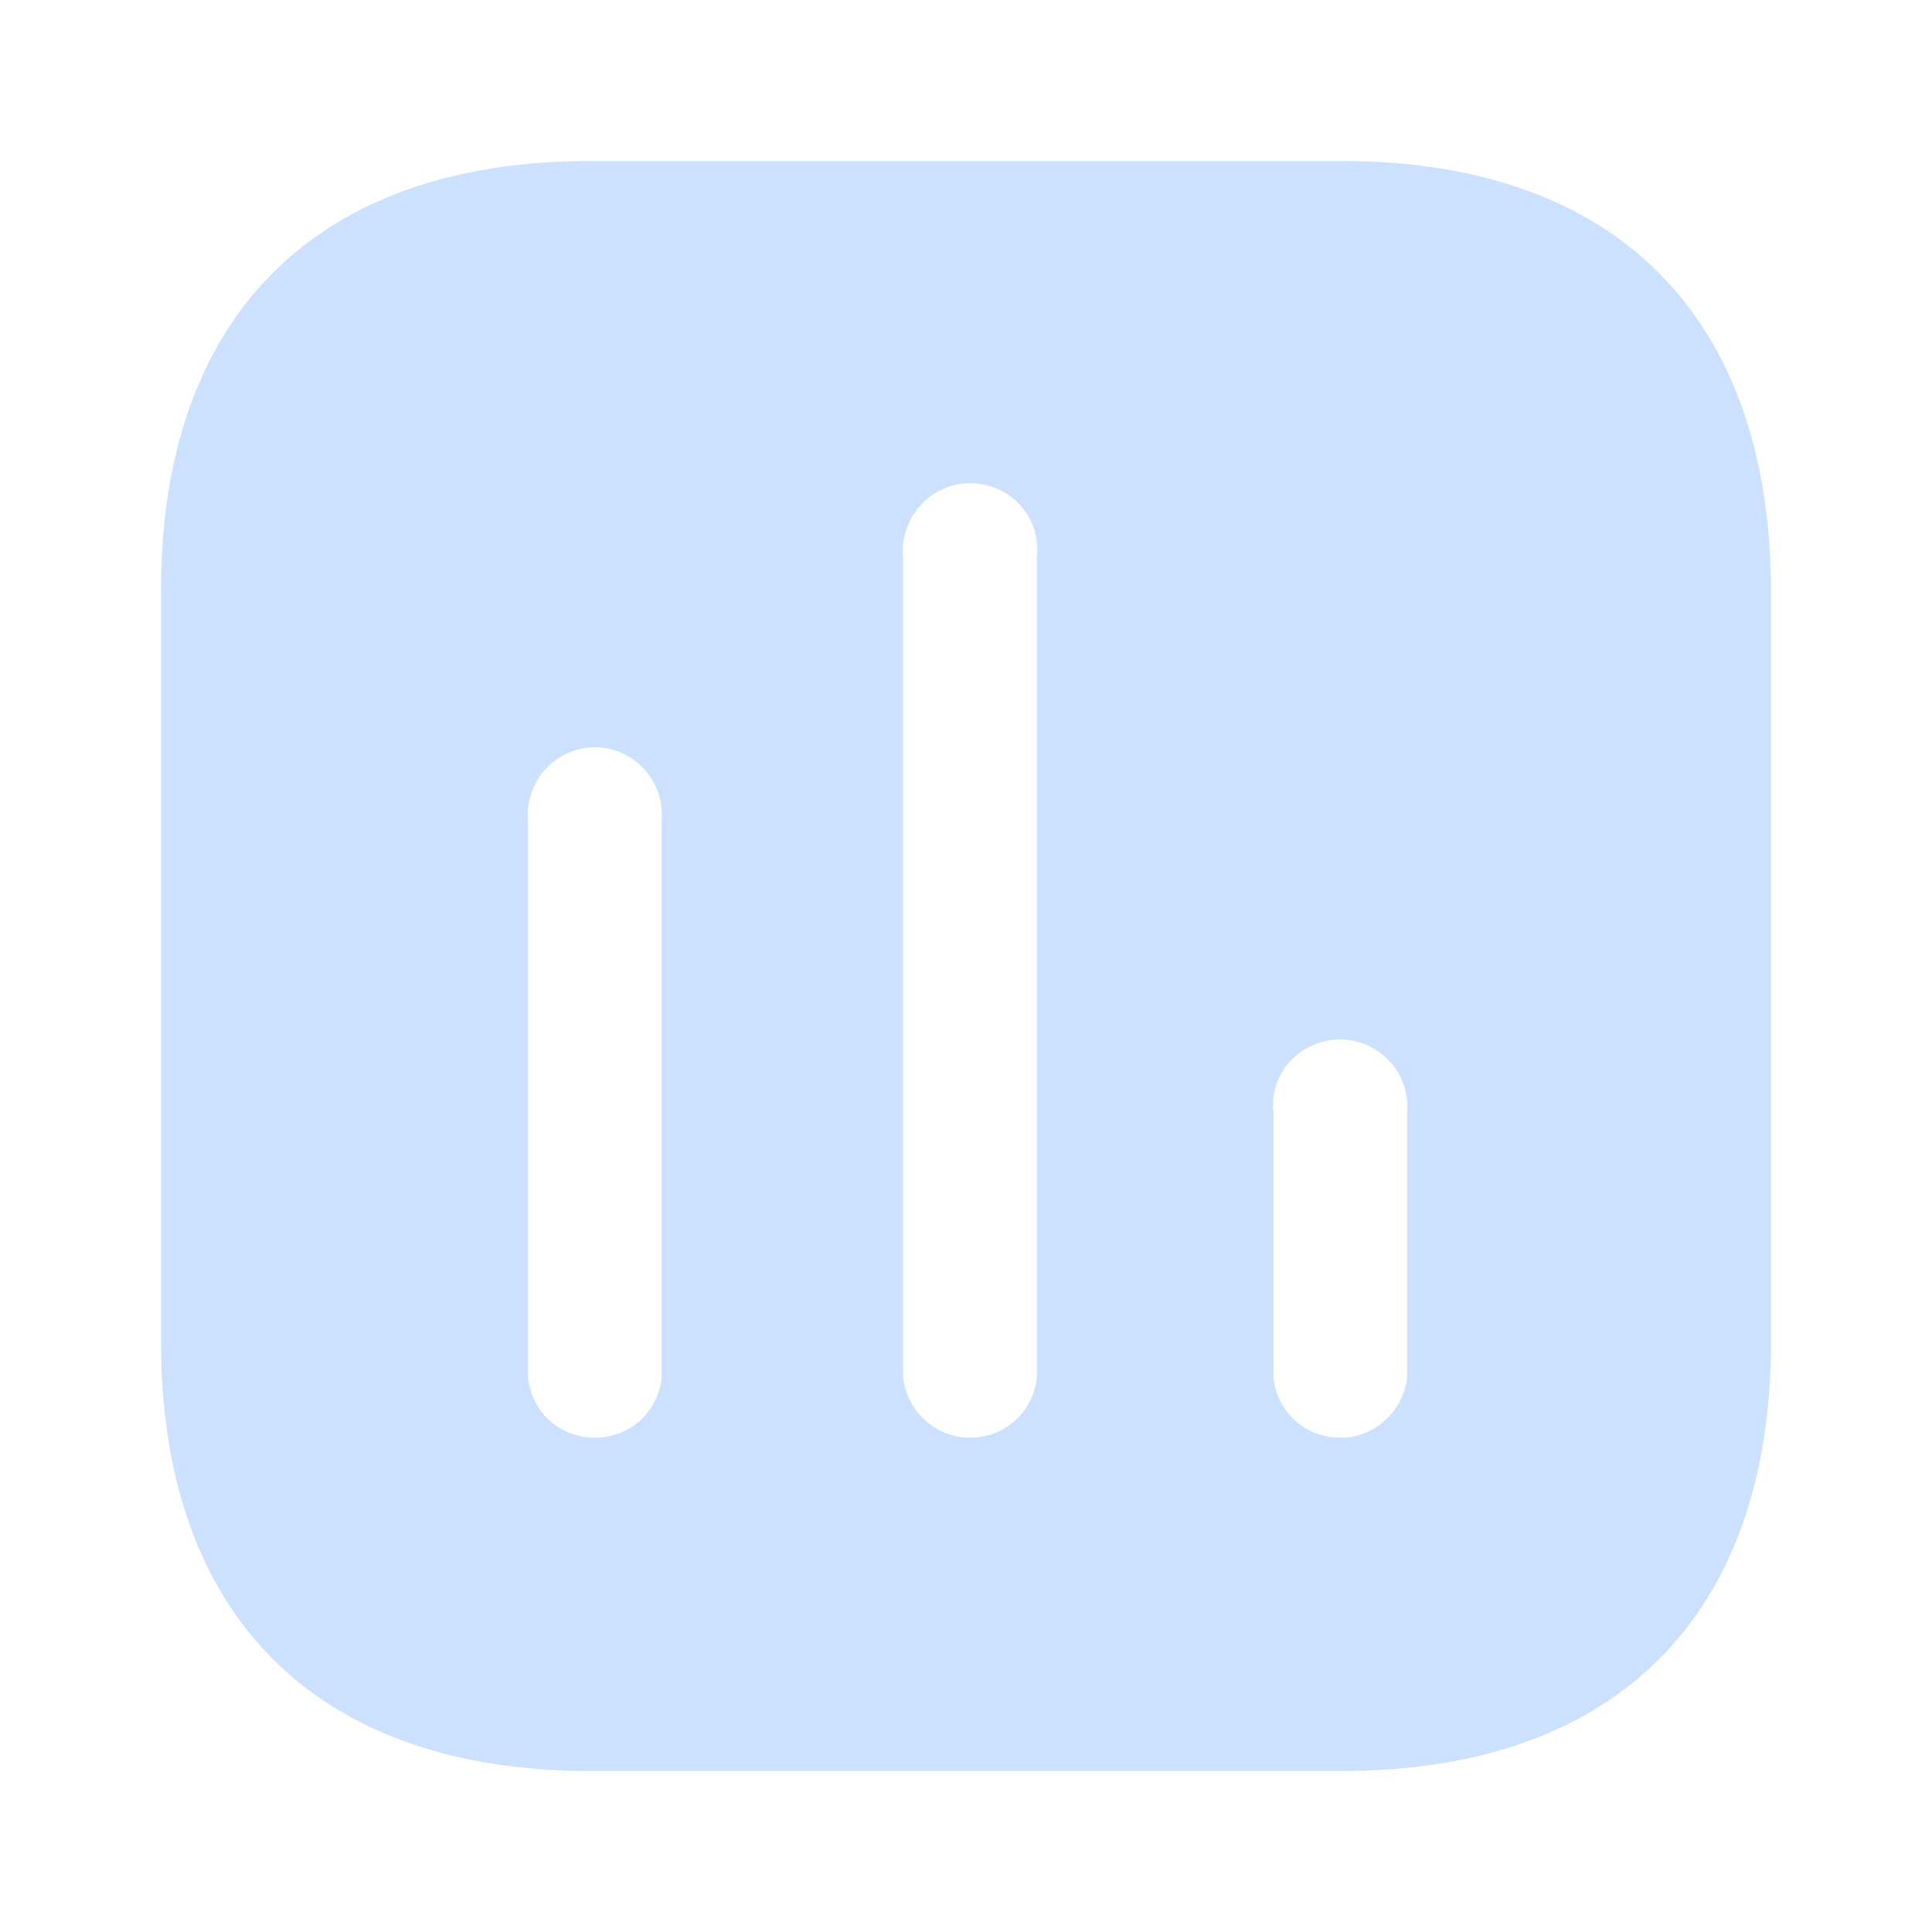 <svg width="24" height="24" viewBox="0 0 24 24" fill="none" xmlns="http://www.w3.org/2000/svg">
<path fill-rule="evenodd" clip-rule="evenodd" d="M7.33 2H16.669C20.07 2 21.99 3.929 22 7.33V16.671C22 20.07 20.07 22 16.669 22H7.33C3.929 22 2 20.07 2 16.671V7.33C2 3.929 3.929 2 7.33 2ZM12.049 17.86C12.48 17.86 12.839 17.541 12.879 17.11V6.92C12.919 6.61 12.77 6.299 12.5 6.13C12.219 5.96 11.879 5.96 11.61 6.13C11.339 6.299 11.19 6.61 11.219 6.92V17.11C11.27 17.541 11.629 17.86 12.049 17.86ZM16.65 17.86C17.07 17.86 17.429 17.541 17.48 17.11V13.831C17.509 13.509 17.36 13.21 17.089 13.04C16.82 12.87 16.48 12.87 16.2 13.04C15.929 13.21 15.78 13.509 15.82 13.831V17.11C15.86 17.541 16.219 17.86 16.65 17.86ZM8.219 17.11C8.179 17.541 7.82 17.86 7.389 17.86C6.959 17.86 6.599 17.541 6.56 17.11V10.2C6.53 9.889 6.679 9.58 6.95 9.41C7.219 9.24 7.56 9.24 7.83 9.41C8.099 9.58 8.25 9.889 8.219 10.2V17.11Z" fill="#CCE1FF"/>
</svg>
